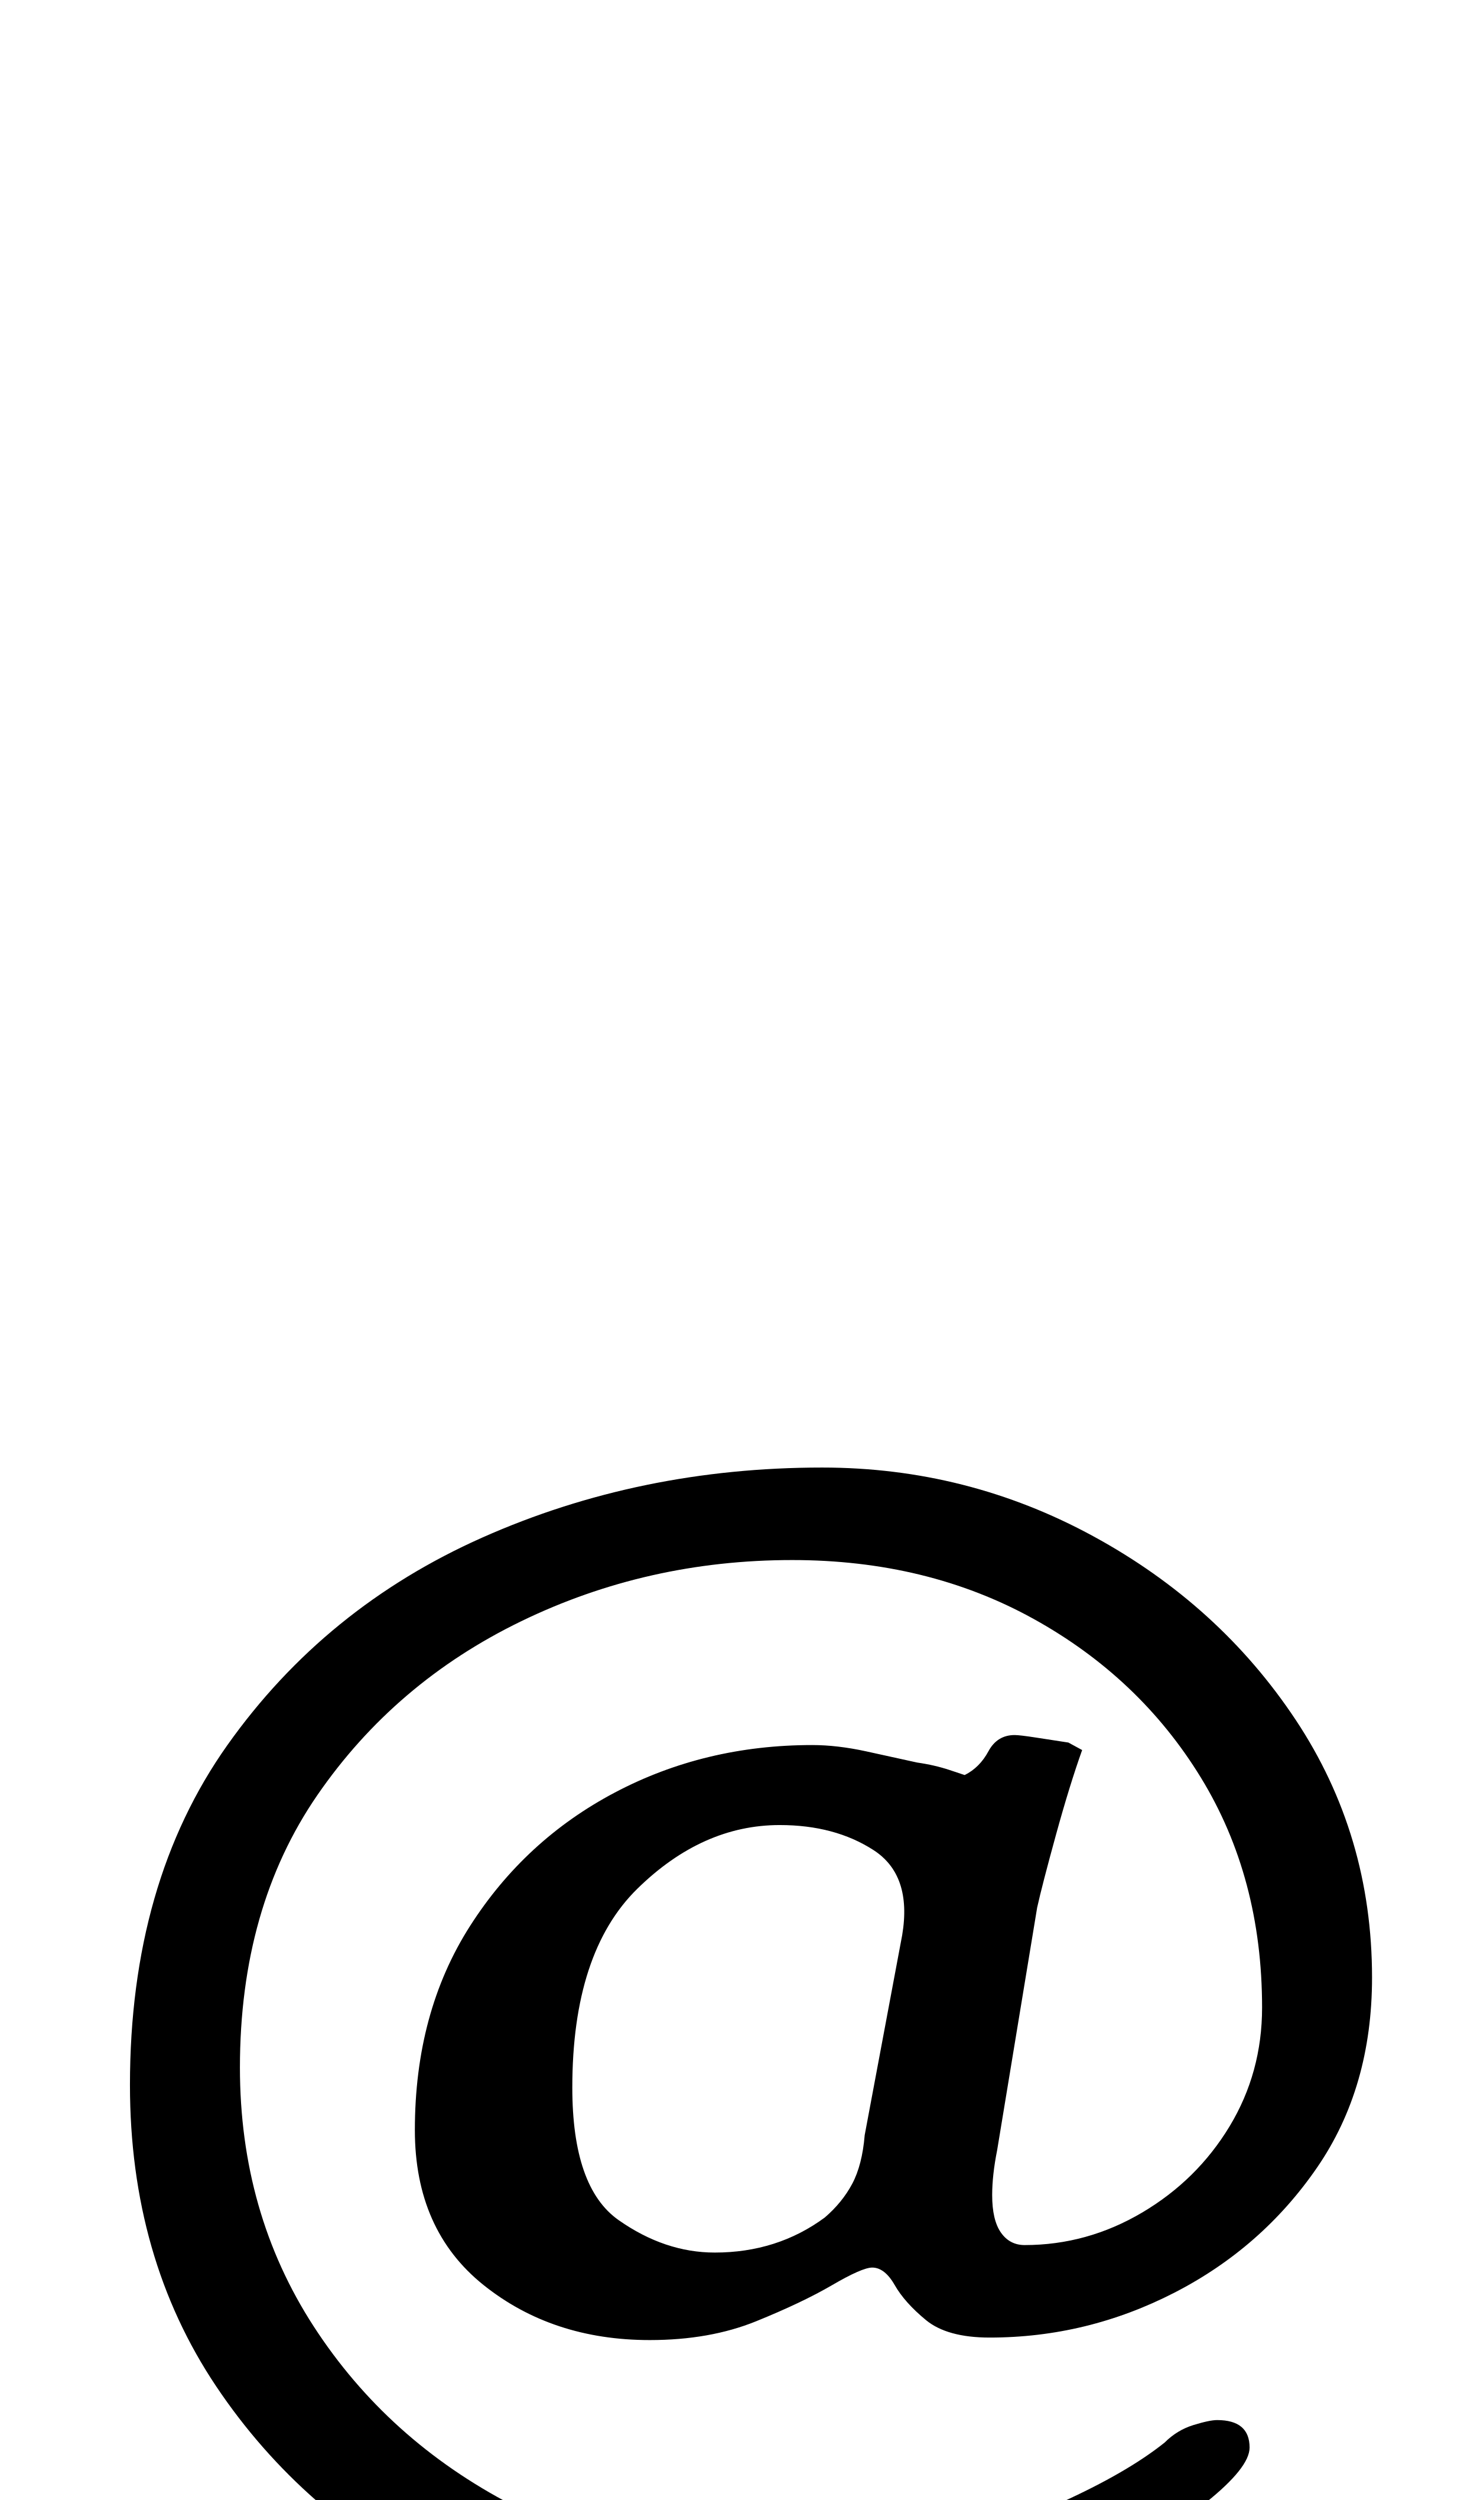 <?xml version="1.0" standalone="no"?>
<!DOCTYPE svg PUBLIC "-//W3C//DTD SVG 1.1//EN" "http://www.w3.org/Graphics/SVG/1.1/DTD/svg11.dtd" >
<svg xmlns="http://www.w3.org/2000/svg" xmlns:xlink="http://www.w3.org/1999/xlink" version="1.1" viewBox="-10 0 591 1000">
  <g transform="matrix(1 0 0 -1 0 800)">
   <path fill="currentColor"
d="M297 -264q-71 0 -128.5 29t-92 80.5t-34.5 120.5q0 81 39 136t102 83t136 28q58 0 108.5 -27.5t81 -73.5t30.5 -103q0 -44 -22 -76t-57 -50t-74 -18q-17 0 -25.5 7t-12.5 14t-9 7q-4 0 -16 -7t-30.5 -14.5t-42.5 -7.5q-39 0 -66.5 22t-27.5 62q0 47 22 81.5t58 53.5
t79 19q10 0 21.5 -2.5t20.5 -4.5q7 -1 13 -3l6 -2q6 3 9.5 9.5t10.5 6.5q2 0 8.5 -1l13 -2t5.5 -3q-5 -14 -10.5 -34t-7.5 -29l-16 -97q-1 -5 -1.5 -9.5t-0.5 -8.5q0 -10 3.5 -15t9.5 -5q25 0 47 13t35 34.5t13 47.5q0 52 -24.5 92t-67 63.5t-96.5 23.5q-58 0 -108.5 -24.5
t-81.5 -69.5t-31 -109q0 -58 29.5 -103.5t79.5 -71.5t111 -26q24 0 53 7.5t55.5 19.5t41.5 24q5 5 11.5 7t9.5 2q13 0 13 -11q0 -8 -17.5 -22t-46.5 -28.5t-63 -24.5t-66 -10zM276 -101q25 0 44 14q7 6 11 13.5t5 19.5l15 80q4 24 -11.5 34t-37.5 10q-31 0 -57 -25.5
t-26 -79.5q0 -40 18.5 -53t38.5 -13z" />
  </g>

</svg>
